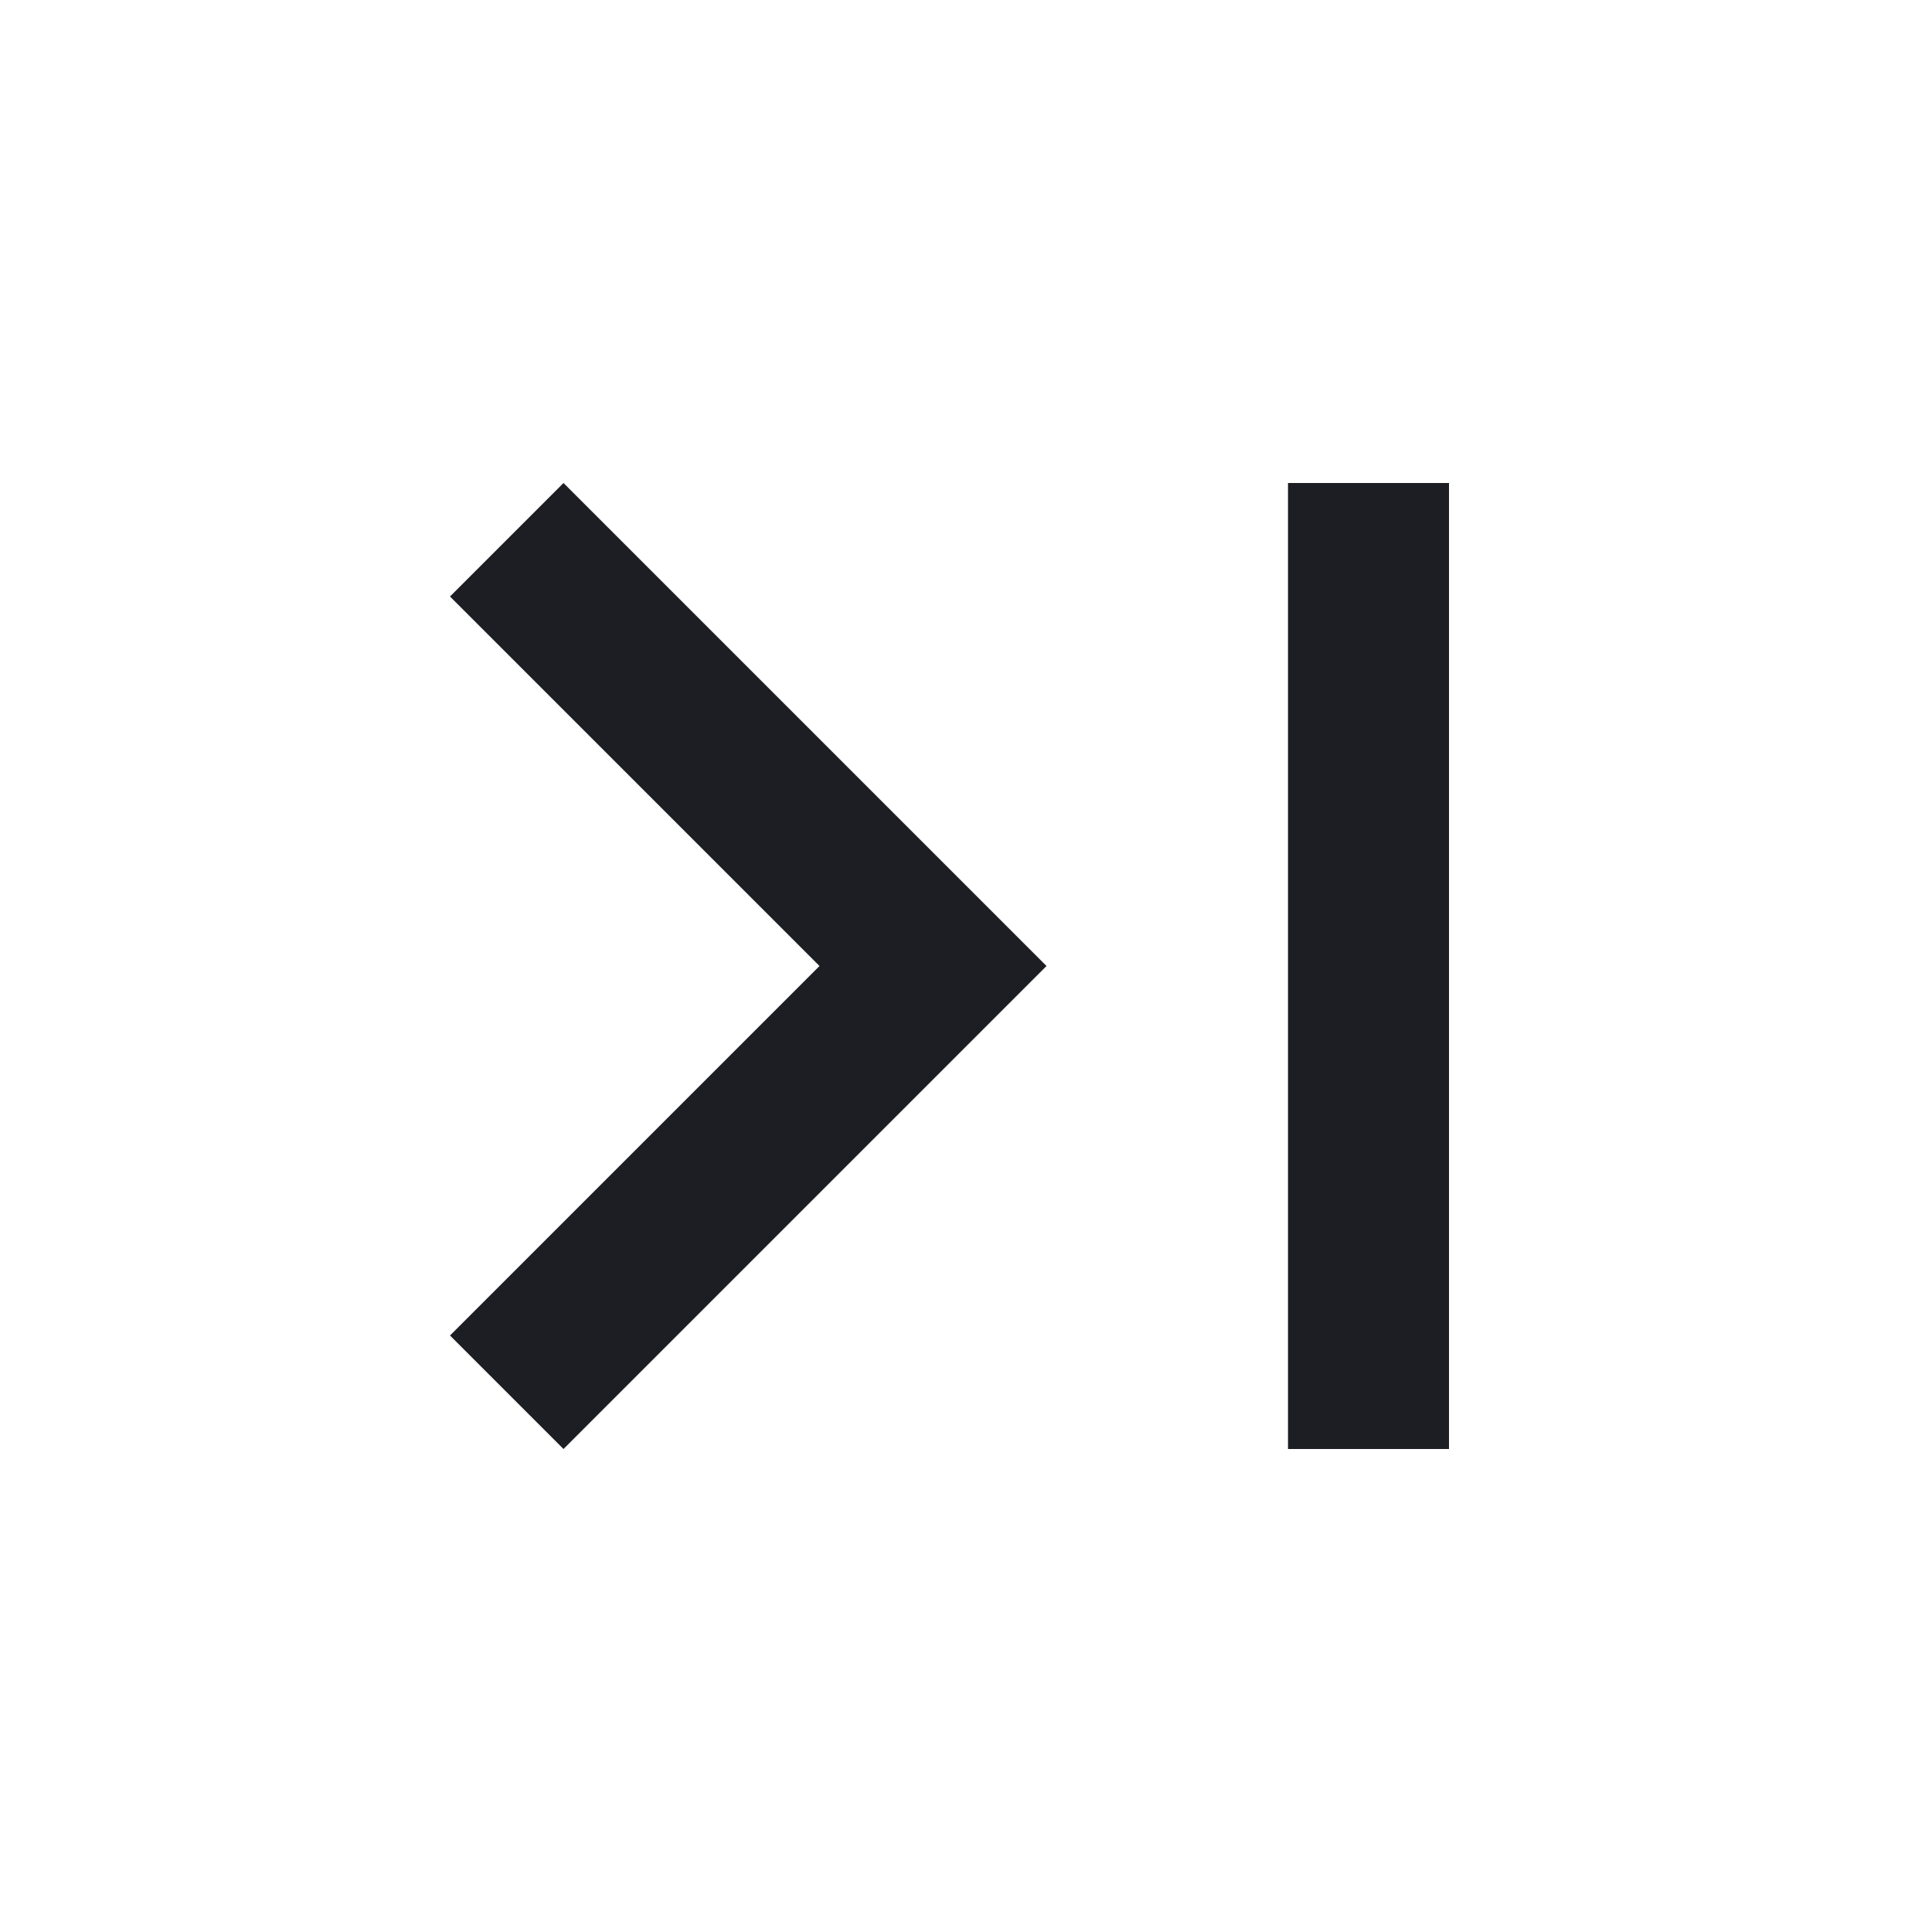 <svg width="1200" height="1200" viewBox="0 0 1200 1200" fill="none" xmlns="http://www.w3.org/2000/svg"><path d="M279.5 370.5L509 600L279.5 829.5L350 900L650 600L350 300L279.5 370.5ZM800 300H900V900H800V300Z" fill="#1D1E23"/></svg>